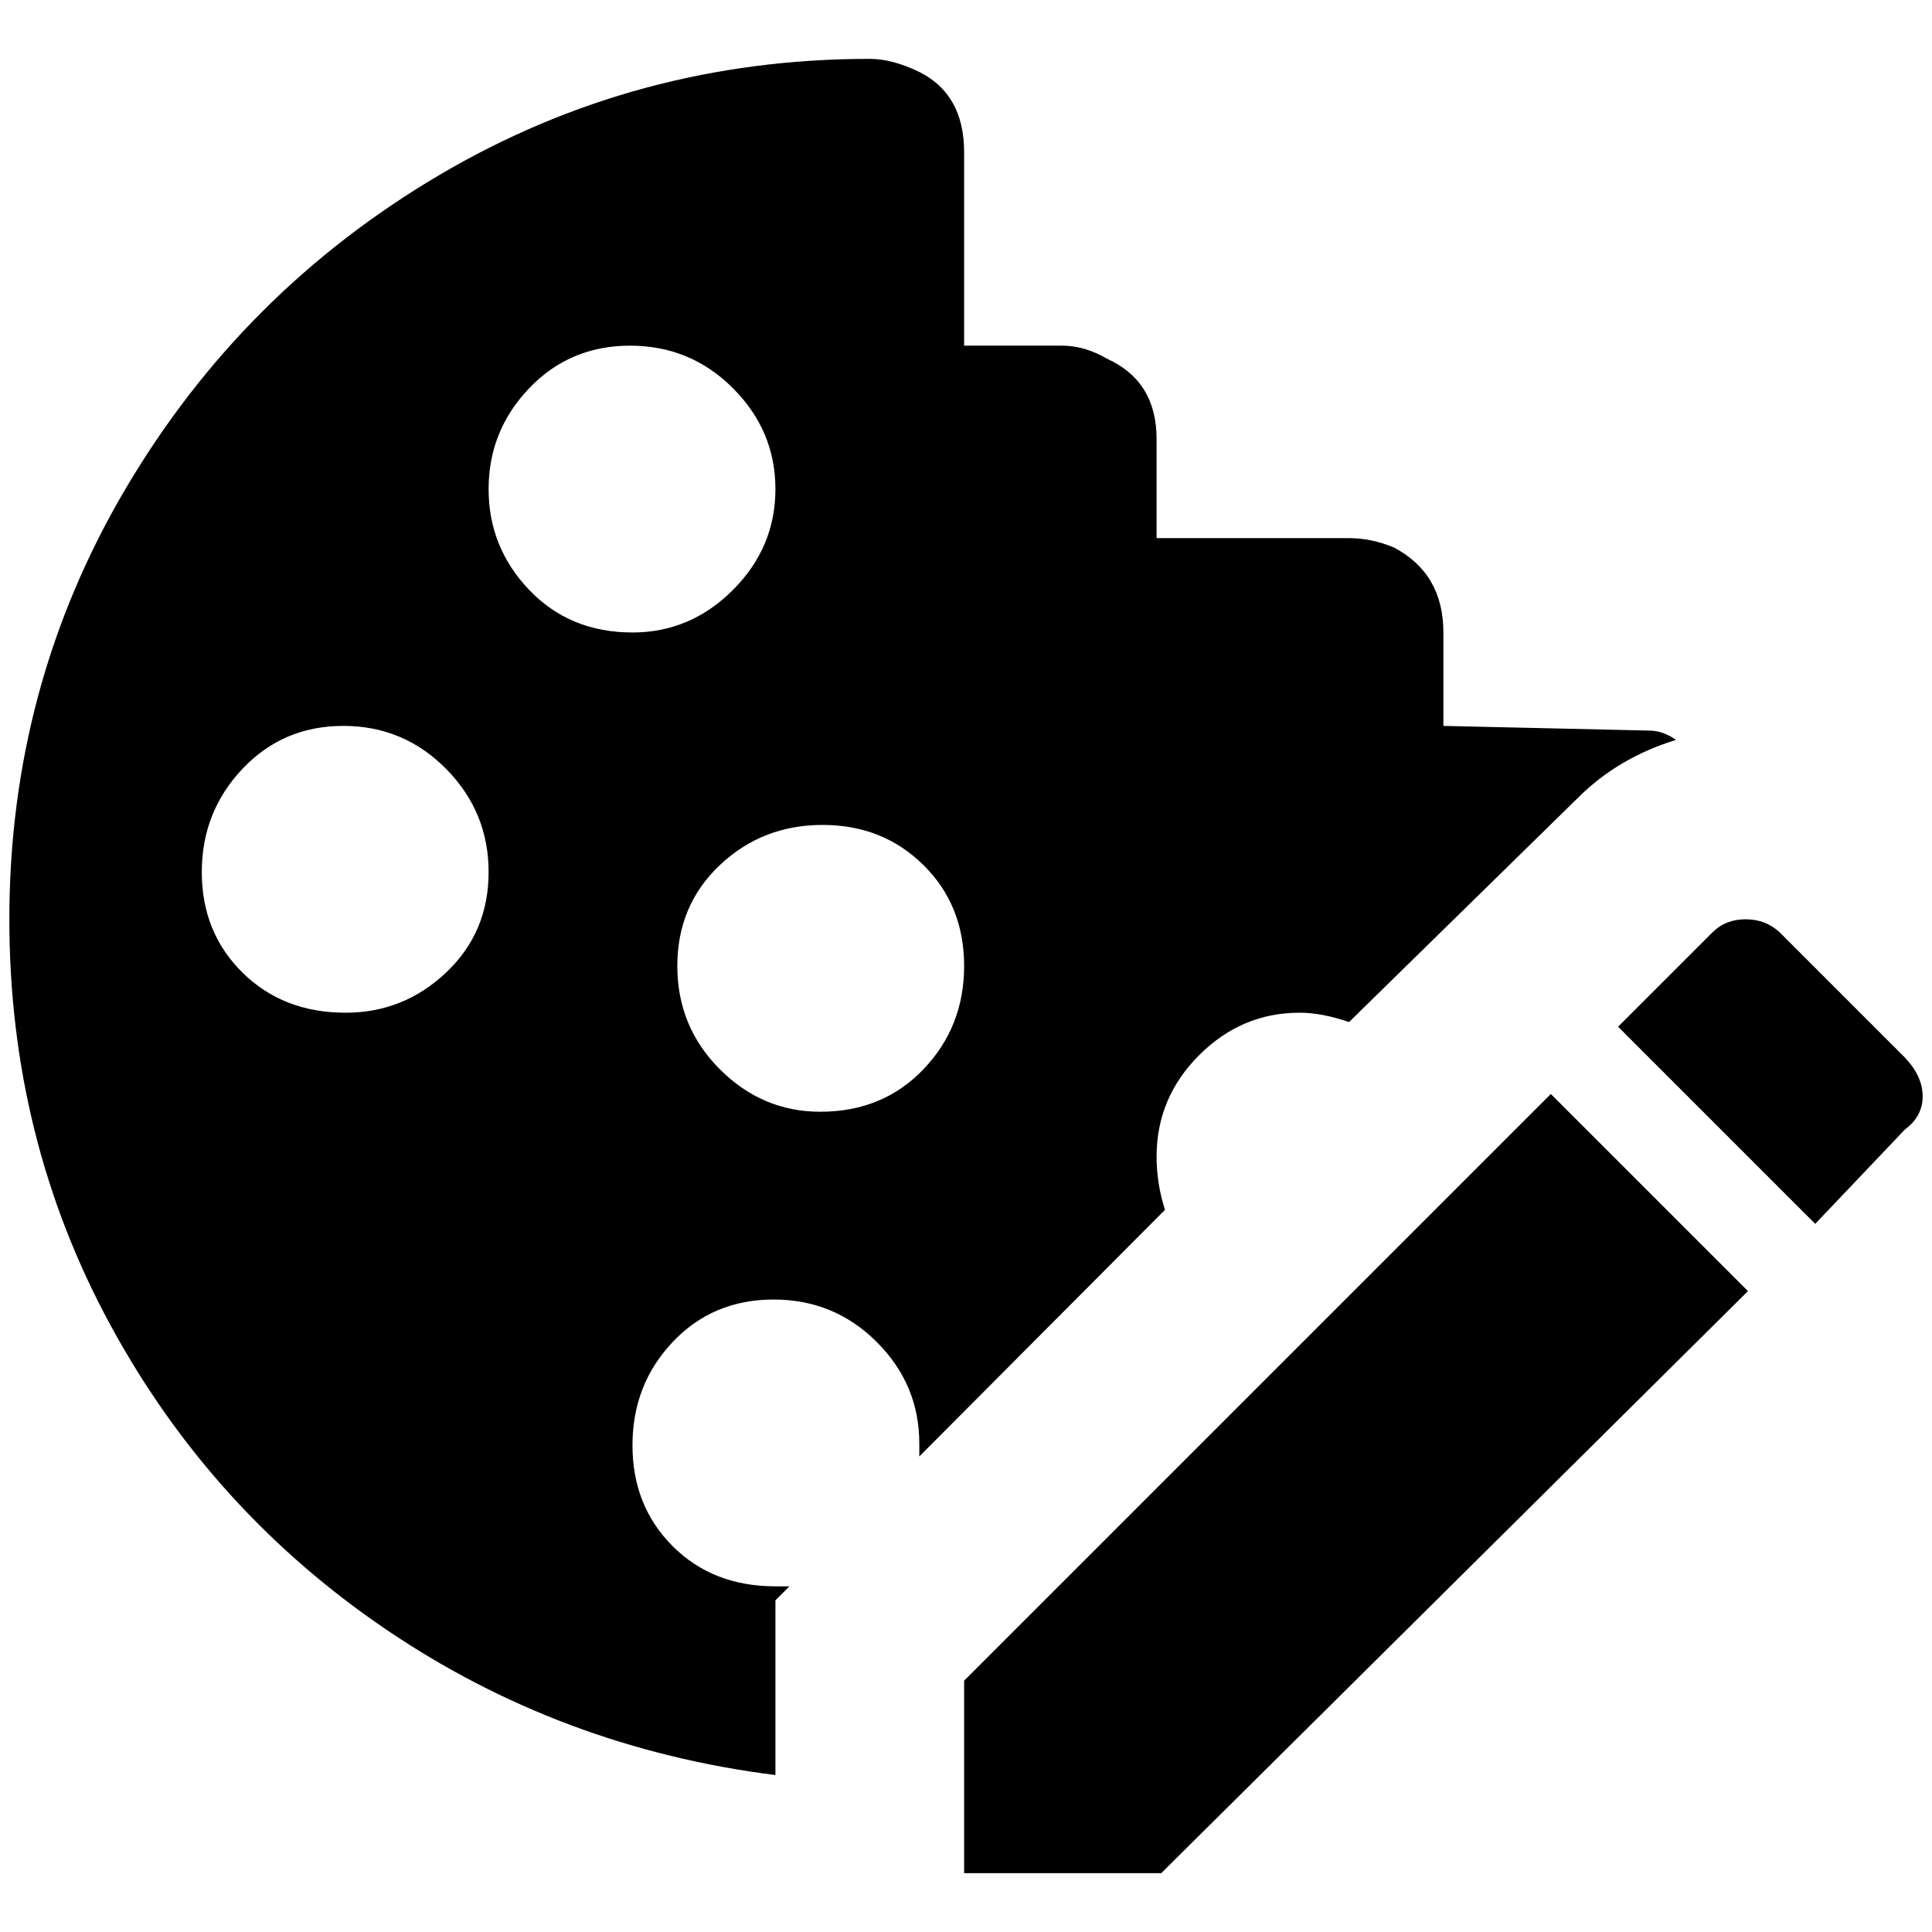 <?xml version="1.0" standalone="no"?>
<!DOCTYPE svg PUBLIC "-//W3C//DTD SVG 1.1//EN" "http://www.w3.org/Graphics/SVG/1.1/DTD/svg11.dtd" >
<svg xmlns="http://www.w3.org/2000/svg" xmlns:xlink="http://www.w3.org/1999/xlink" version="1.1" width="2048" height="2048" viewBox="-10 0 2068 2048">
   <path fill="currentColor"
d="M1237 1285q-9 -28 -9 -57q0 -63 45.5 -108.5t107.5 -45.5q24 0 53 10l245 -240q43 -43 105 -62q-14 -10 -29 -10l-220 -5v-100q0 -63 -53 -91q-24 -10 -48 -10h-206v-106q0 -62 -53 -86q-24 -14 -48 -14h-105v-207q0 -62 -48 -86q-29 -14 -53 -14q-250 0 -461 124.5
t-335.5 335.5t-124.5 461q0 235 108 434t295 326t417 156v-187l15 -15h-15q-67 0 -110 -43t-43 -108t43 -110.5t108 -45.5t110.5 45.5t45.5 108.5v14zM360 1074q-67 0 -110.5 -43t-43.5 -107.5t43.5 -110.5t108 -46t110 46t45.5 110.5t-45.5 107.5t-107.5 43zM667 667
q-67 0 -110.5 -45.5t-43.5 -108t43.5 -108t108 -45.5t110 45.5t45.5 108t-45.5 108t-107.5 45.5zM868 1180q-62 0 -107.5 -45.5t-45.5 -110.5t45.5 -108t110 -43t108 43t43.5 108t-43.5 110.5t-110.5 45.5zM2029 1199l-96 101l-211 -211l101 -101q14 -14 35.5 -14t36.5 14
l134 134q19 20 19 41.5t-19 35.5zM1650 1161l211 211l-628 623h-211v-206z" />
</svg>
